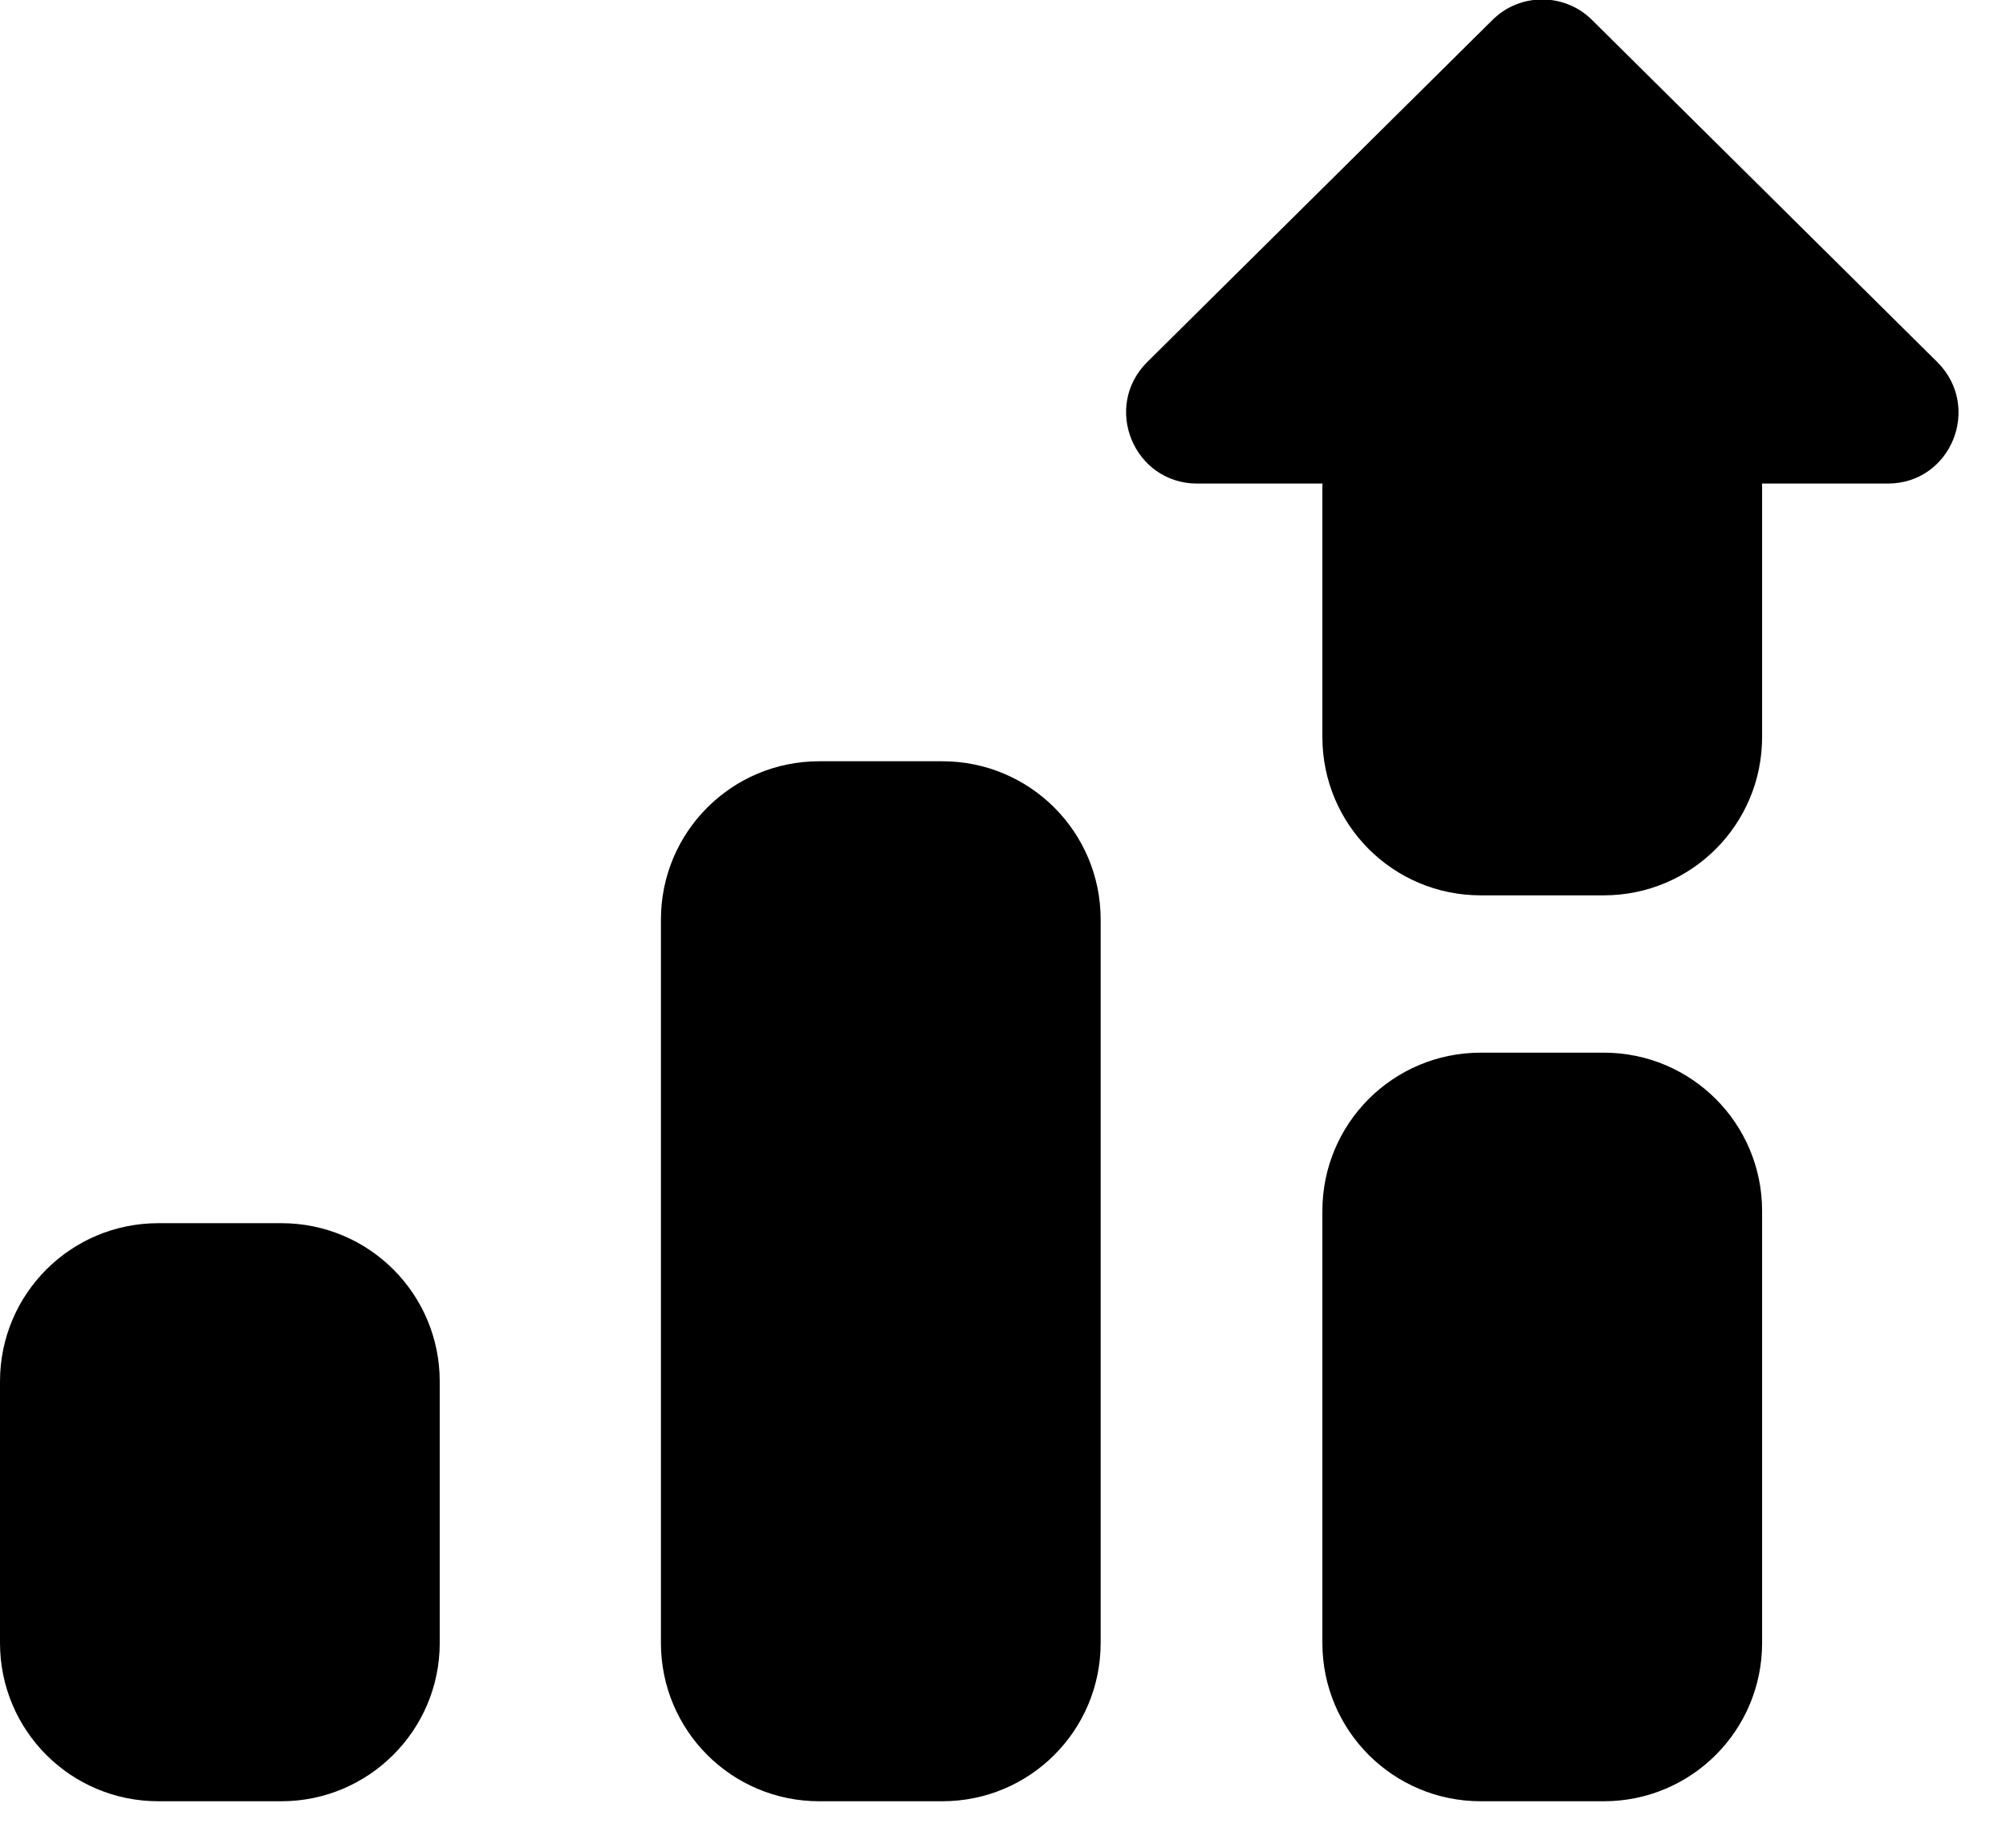 <svg width="38" height="35" viewBox="0 0 38 35" xmlns="http://www.w3.org/2000/svg">
<path d="M5.33 34.12H3C1.34 34.12 0 32.78 0 31.12V26.17C0 24.51 1.34 23.17 3 23.17H5.33C6.99 23.17 8.33 24.51 8.33 26.17V31.12C8.33 32.78 6.98 34.12 5.33 34.12Z"/>
<path d="M17.85 34.12H15.52C13.86 34.12 12.52 32.78 12.52 31.12V17.42C12.52 15.76 13.86 14.42 15.52 14.42H17.85C19.51 14.42 20.85 15.76 20.85 17.42V31.12C20.85 32.78 19.51 34.12 17.85 34.12Z"/>
<path d="M30.38 34.12H28.05C26.39 34.12 25.05 32.78 25.05 31.12V22.94C25.05 21.28 26.39 19.94 28.05 19.94H30.38C32.04 19.94 33.38 21.28 33.38 22.94V31.12C33.38 32.78 32.04 34.12 30.38 34.12Z"/>
<path d="M30.38 16.96H28.05C26.39 16.96 25.05 15.62 25.05 13.96V9.23C25.05 7.57 26.39 6.23 28.05 6.23H30.38C32.04 6.23 33.38 7.57 33.38 9.23V13.96C33.38 15.62 32.04 16.96 30.38 16.96Z"/>
<path d="M35.76 9.16H22.68C21.48 9.16 20.88 7.71 21.73 6.86L28.27 0.38C28.79 -0.14 29.64 -0.14 30.16 0.38L36.7 6.86C37.55 7.71 36.96 9.16 35.76 9.16Z"/>
</svg>
